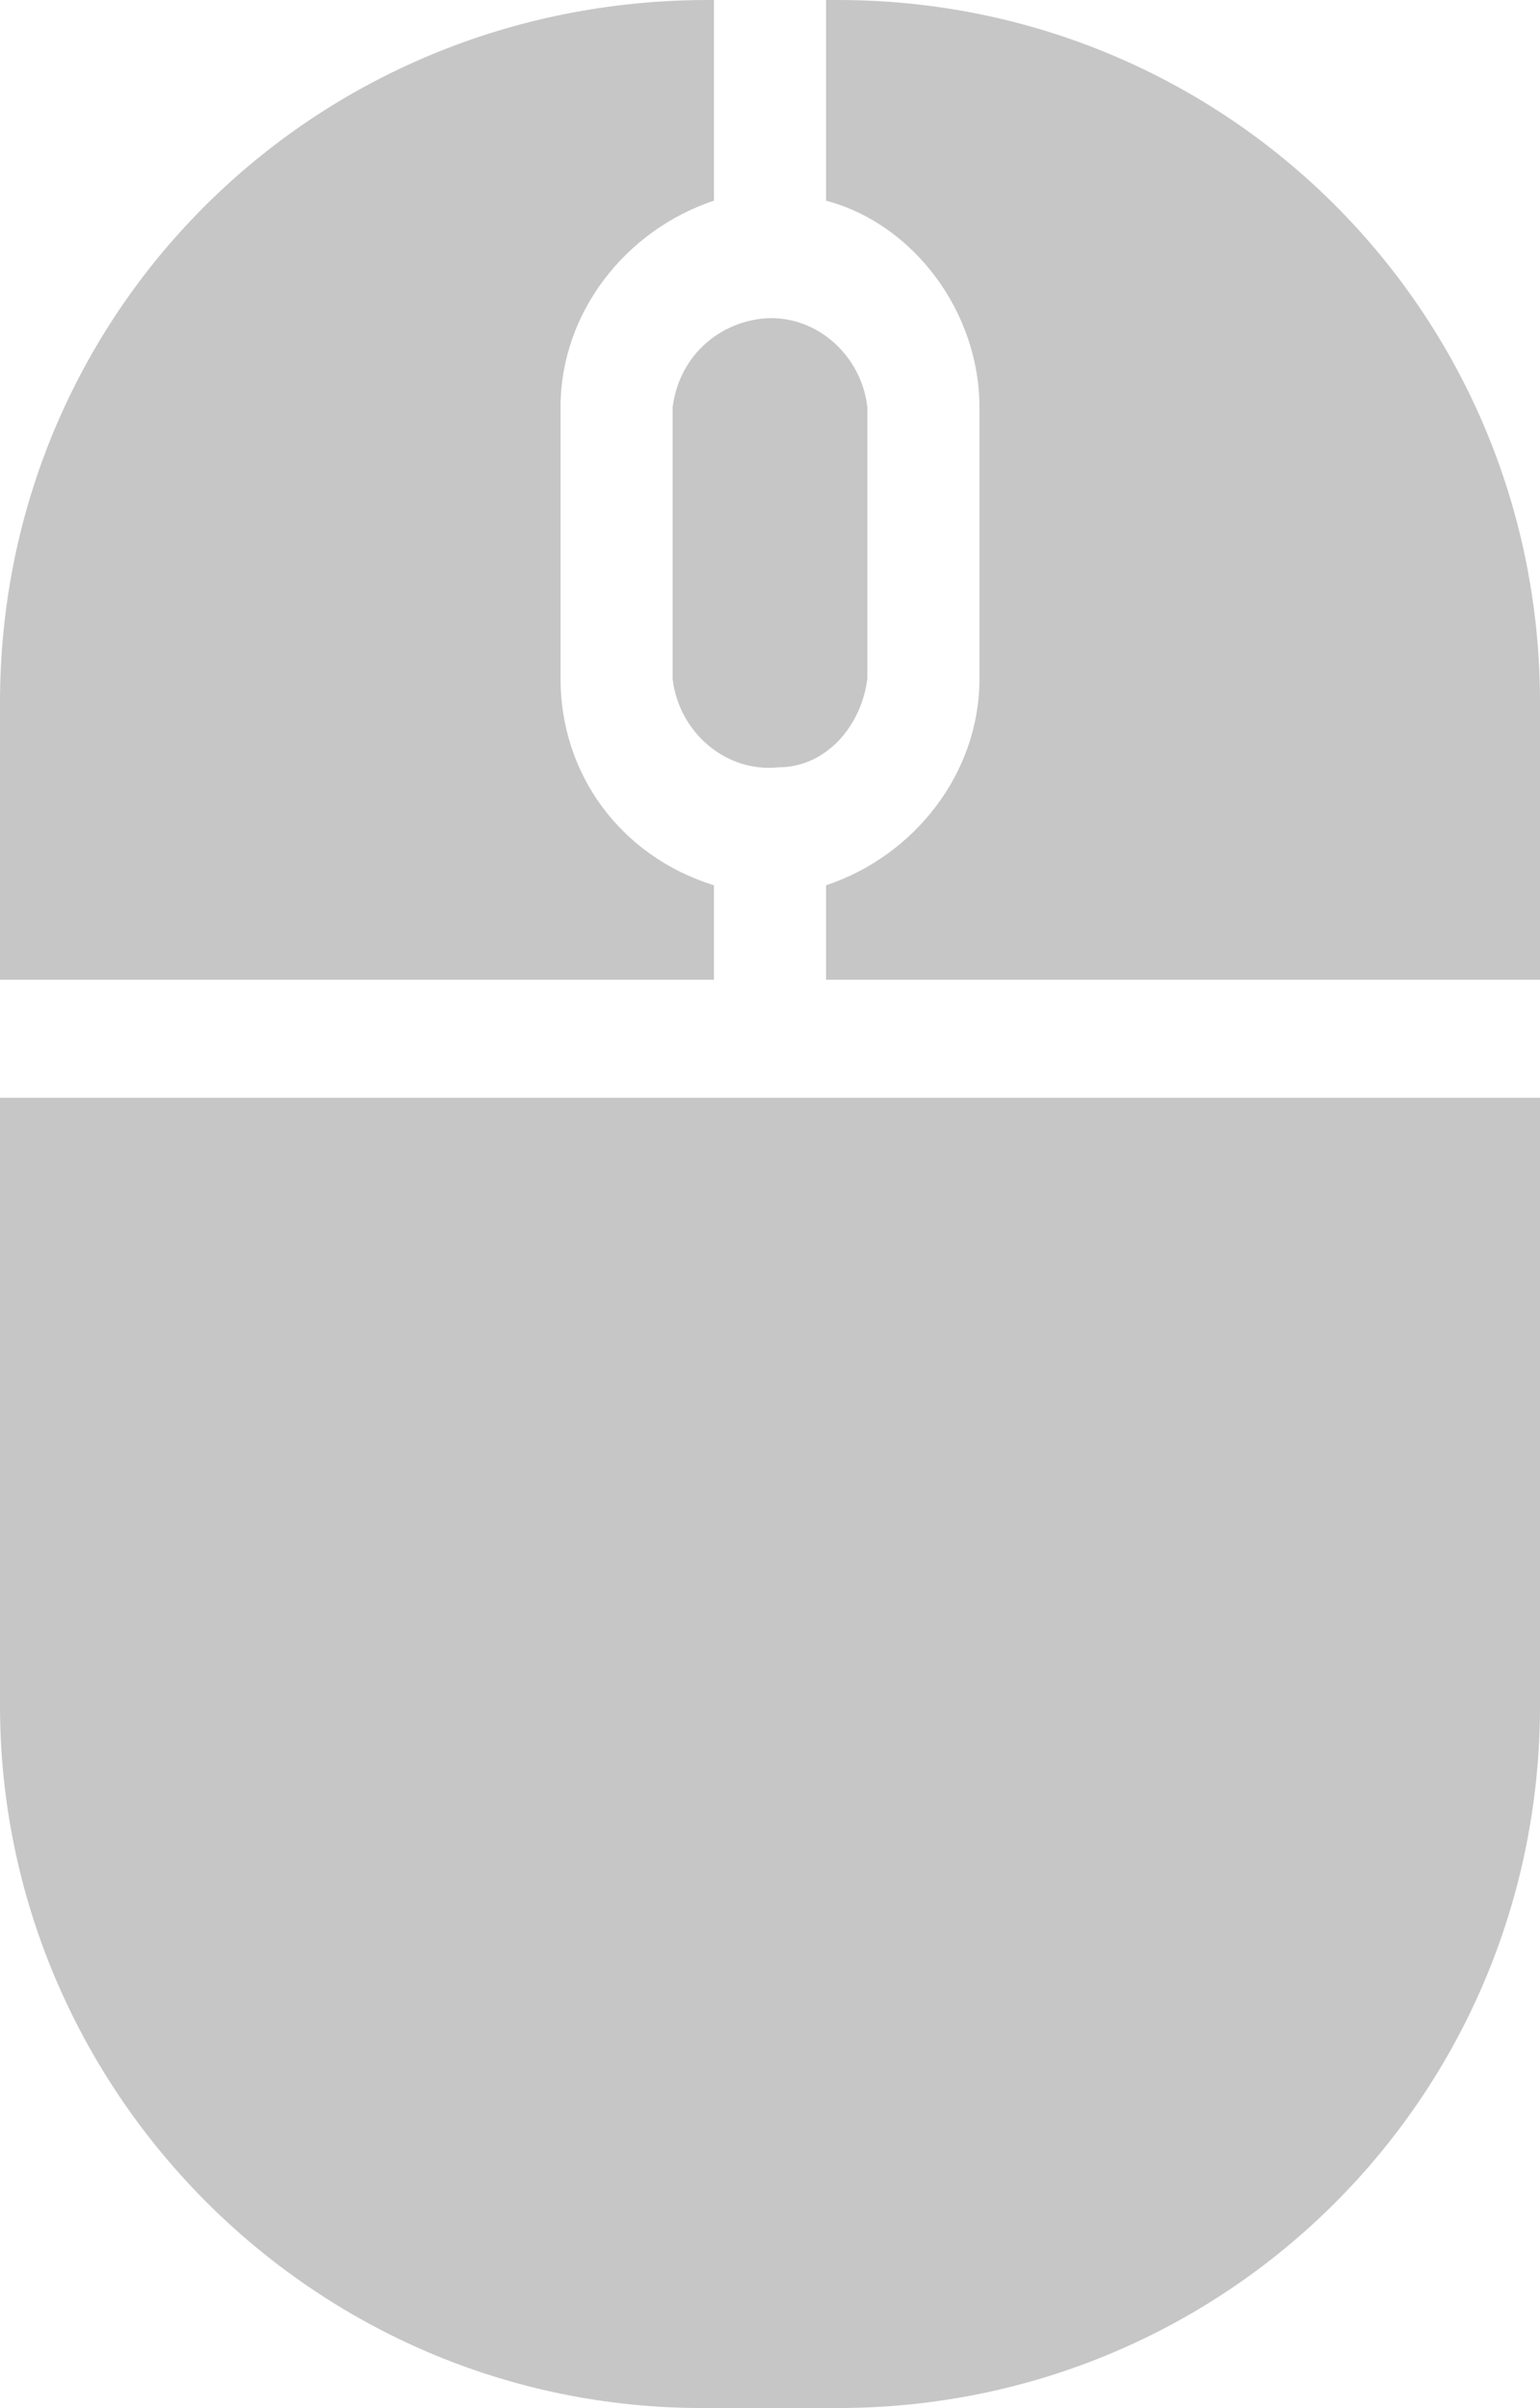 <?xml version="1.0" encoding="utf-8"?>
<!-- Generator: Adobe Illustrator 26.0.3, SVG Export Plug-In . SVG Version: 6.00 Build 0)  -->
<svg version="1.1" id="Layer_1" xmlns="http://www.w3.org/2000/svg" xmlns:xlink="http://www.w3.org/1999/xlink" x="0px" y="0px"
	 viewBox="0 0 26.1 40.8" style="enable-background:new 0 0 26.1 40.8;" xml:space="preserve">
<style type="text/css">
	.st0{fill:#C6C6C6;}
</style>
<path class="st0" d="M26.1,18.6v10.3c0,6.6-5.3,11.9-11.9,11.9h-2.3C5.3,40.8,0,35.4,0,28.9V18.6H26.1z M9.5,11.5V6.9
	c0-1.6,1.1-3,2.6-3.5V0h-0.1C5.3,0,0,5.3,0,11.9v4.7h12.1V15C10.5,14.5,9.5,13.1,9.5,11.5z M14.7,11.5V6.9c-0.1-0.9-0.9-1.6-1.8-1.5
	c-0.8,0.1-1.4,0.7-1.5,1.5v4.6c0.1,0.9,0.9,1.6,1.8,1.5C14,13,14.6,12.3,14.7,11.5z M14.2,0H14v3.4c1.5,0.4,2.6,1.9,2.6,3.5v4.6
	c0,1.6-1.1,3-2.6,3.5v1.6h12.1v-4.7C26.1,5.3,20.8,0,14.2,0z"/>
</svg>
